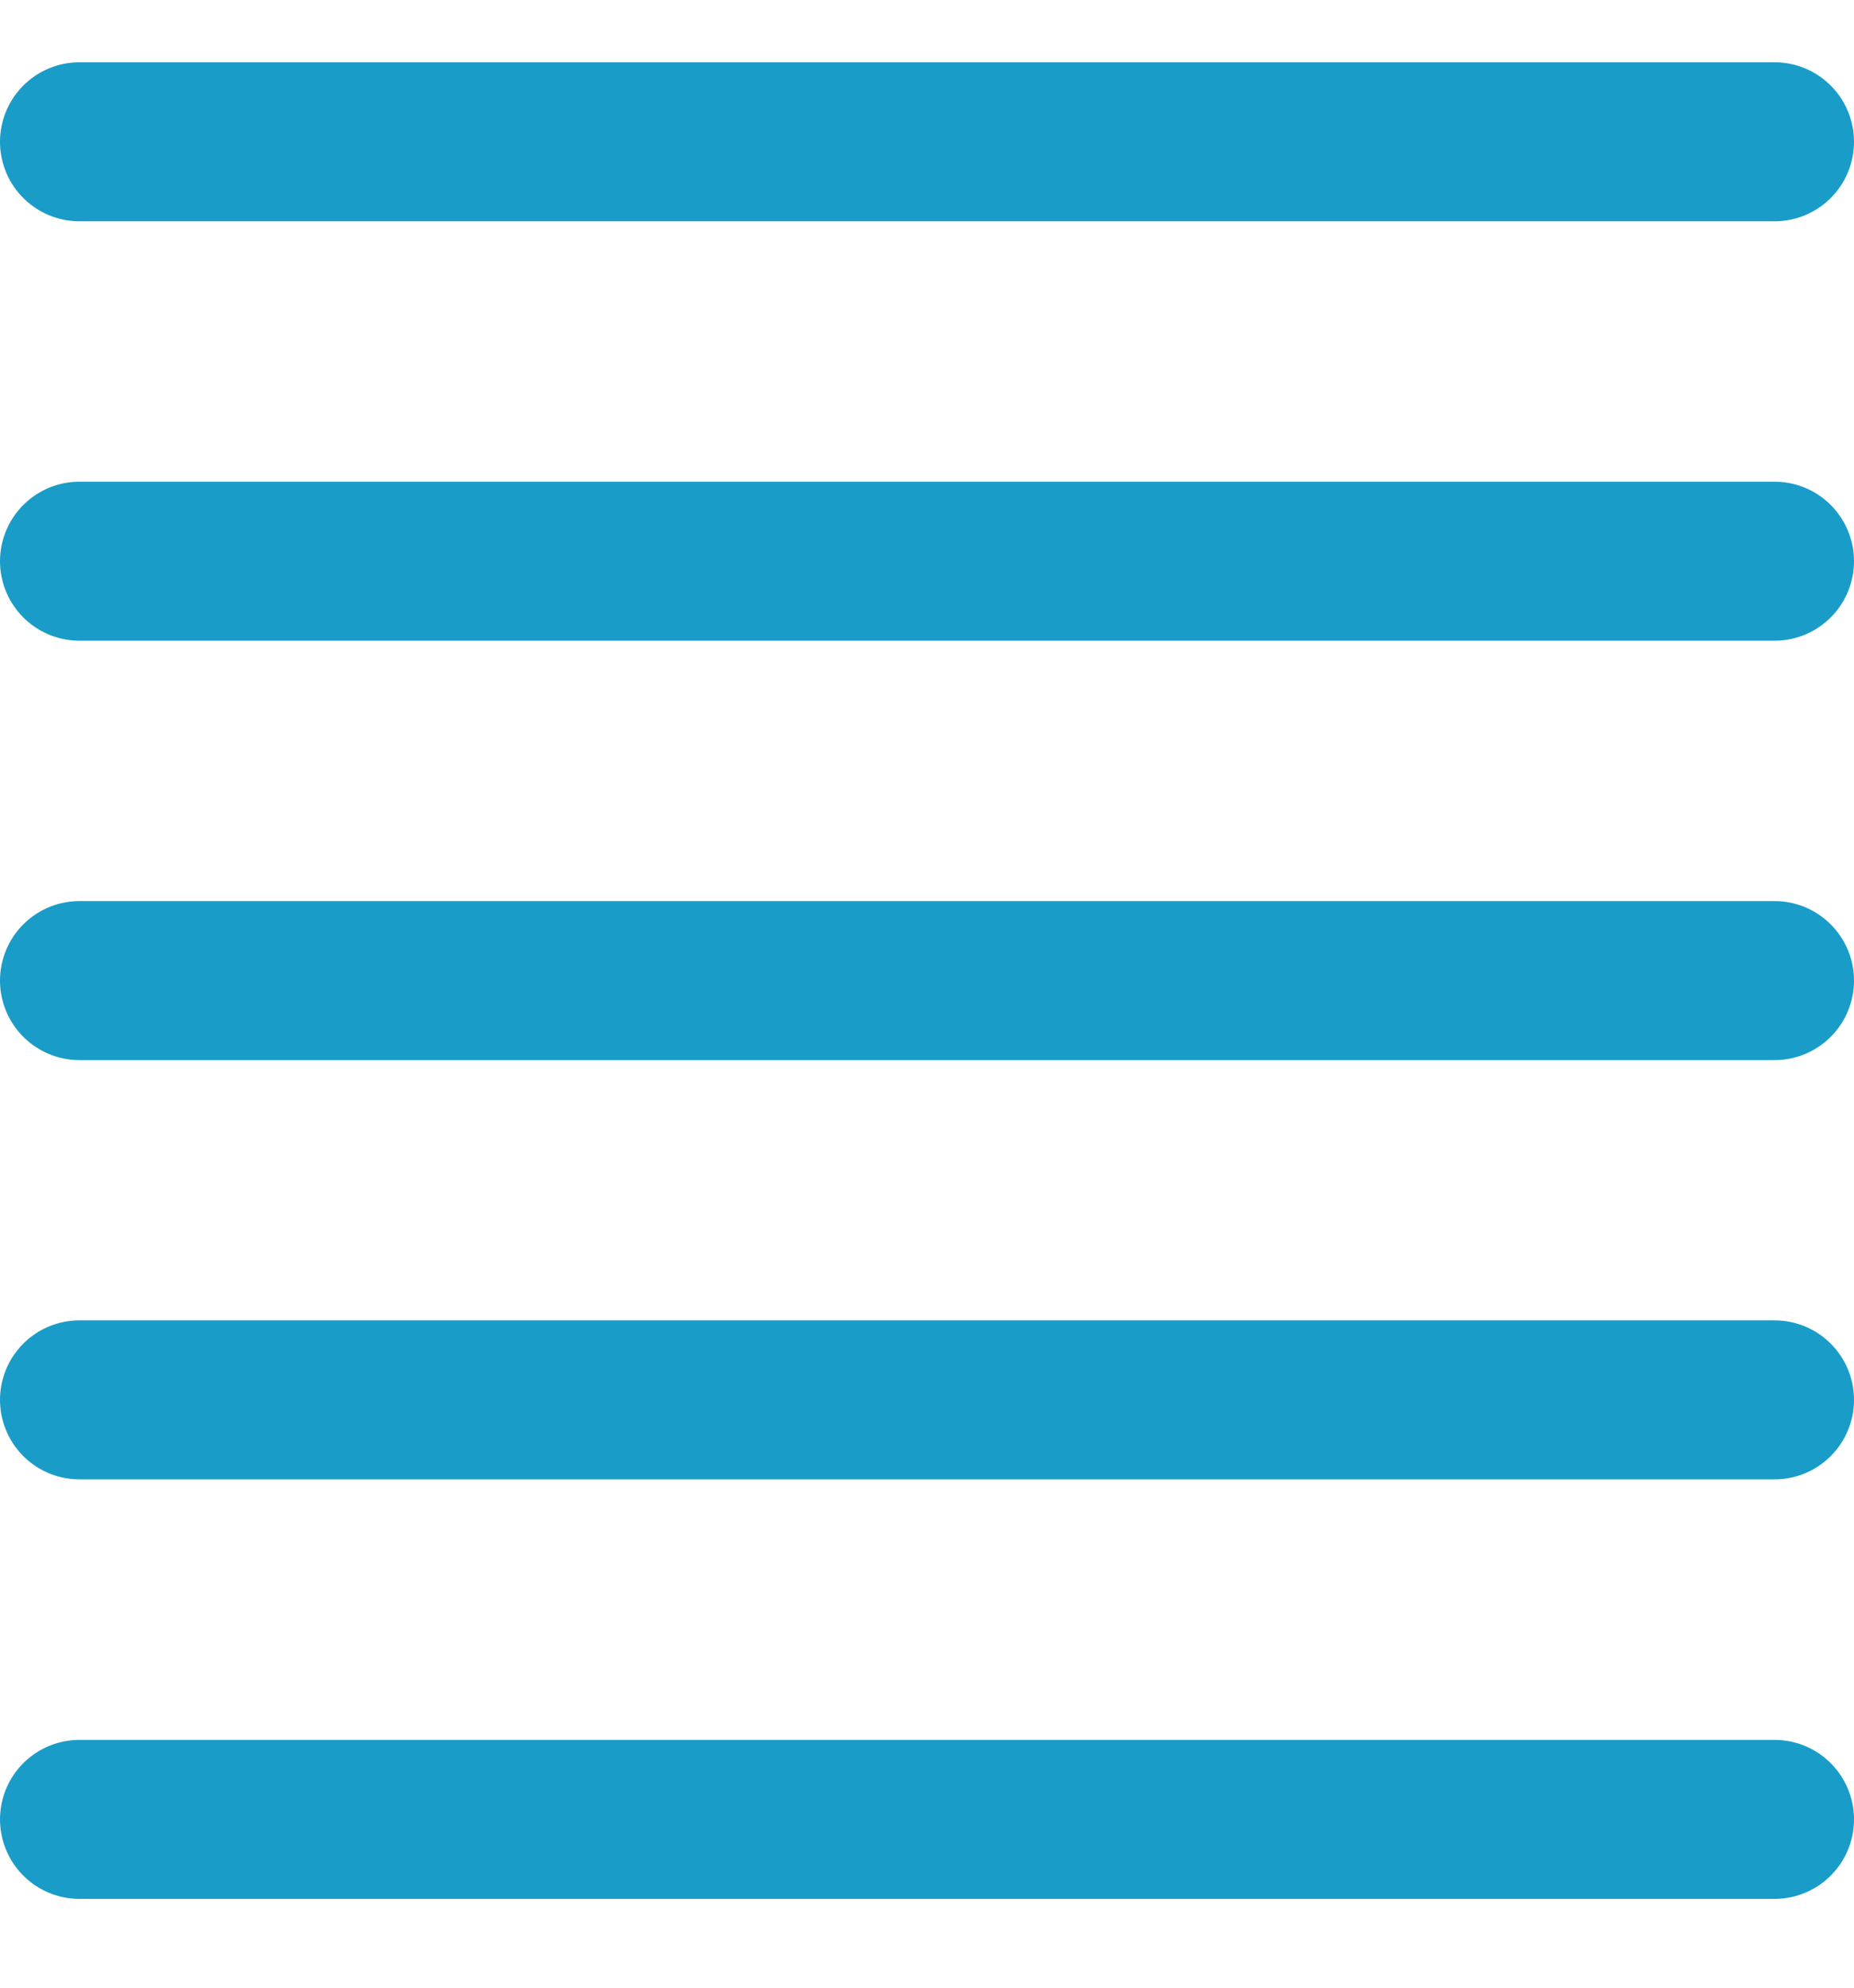 <svg width="14" height="15" viewBox="0 0 14 15" fill="none" xmlns="http://www.w3.org/2000/svg">
<line x1="0.6" y1="1.07" x2="13.4" y2="1.07" stroke="#1A9CC9" stroke-width="1.2" stroke-linecap="round"/>
<line x1="0.6" y1="4.235" x2="13.4" y2="4.235" stroke="#1A9CC9" stroke-width="1.2" stroke-linecap="round"/>
<line x1="0.6" y1="7.4" x2="13.4" y2="7.4" stroke="#1A9CC9" stroke-width="1.2" stroke-linecap="round"/>
<line x1="0.6" y1="10.564" x2="13.4" y2="10.564" stroke="#1A9CC9" stroke-width="1.2" stroke-linecap="round"/>
<line x1="0.6" y1="13.73" x2="13.4" y2="13.73" stroke="#1A9CC9" stroke-width="1.2" stroke-linecap="round"/>
</svg>
